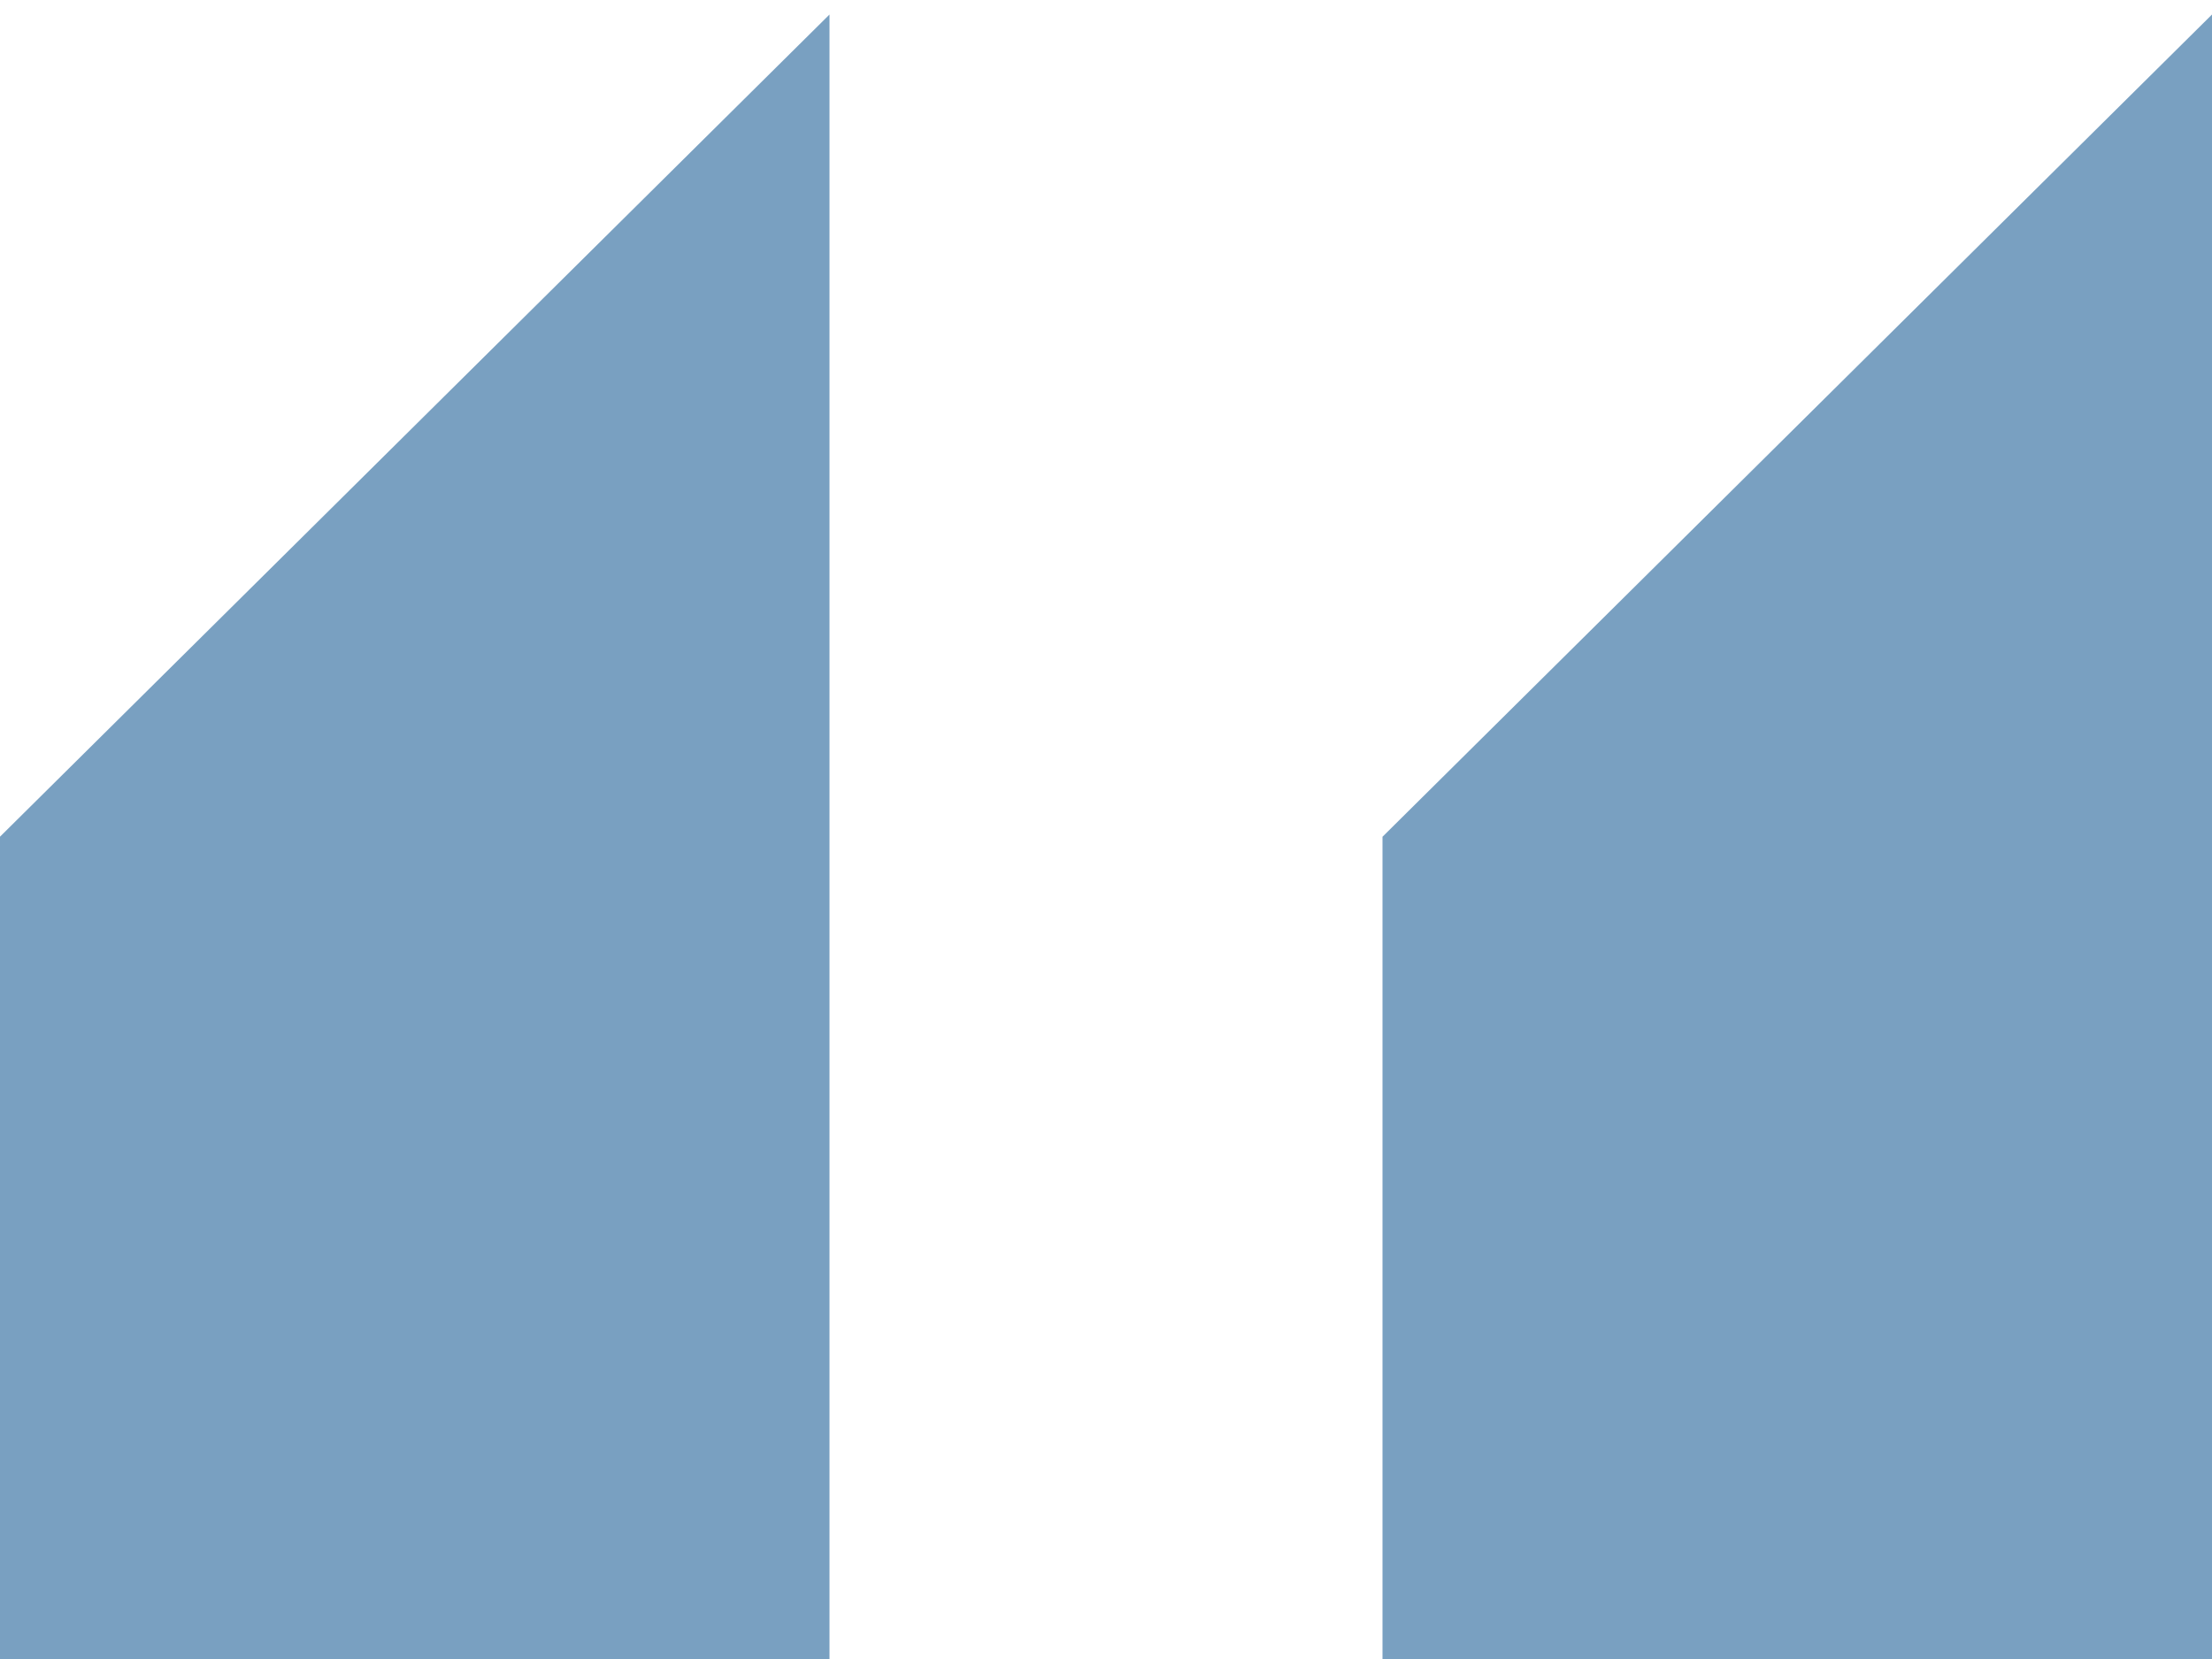 <svg width="32" height="24" viewBox="0 0 32 24" fill="none" xmlns="http://www.w3.org/2000/svg">
<g clip-path="url(#clip0_113_306)">
<path d="M32 24L32 0.21L20 12.105V24L32 24Z" fill="#79A0C1"/>
<path d="M12 24L12 0.21L-0.001 12.105L-0.001 24L12 24Z" fill="#79A0C1"/>
</g>
<defs>
<clipPath id="clip0_113_306">
<rect width="32" height="23.79" fill="white" transform="translate(32 24) rotate(180)"/>
</clipPath>
</defs>
</svg>
